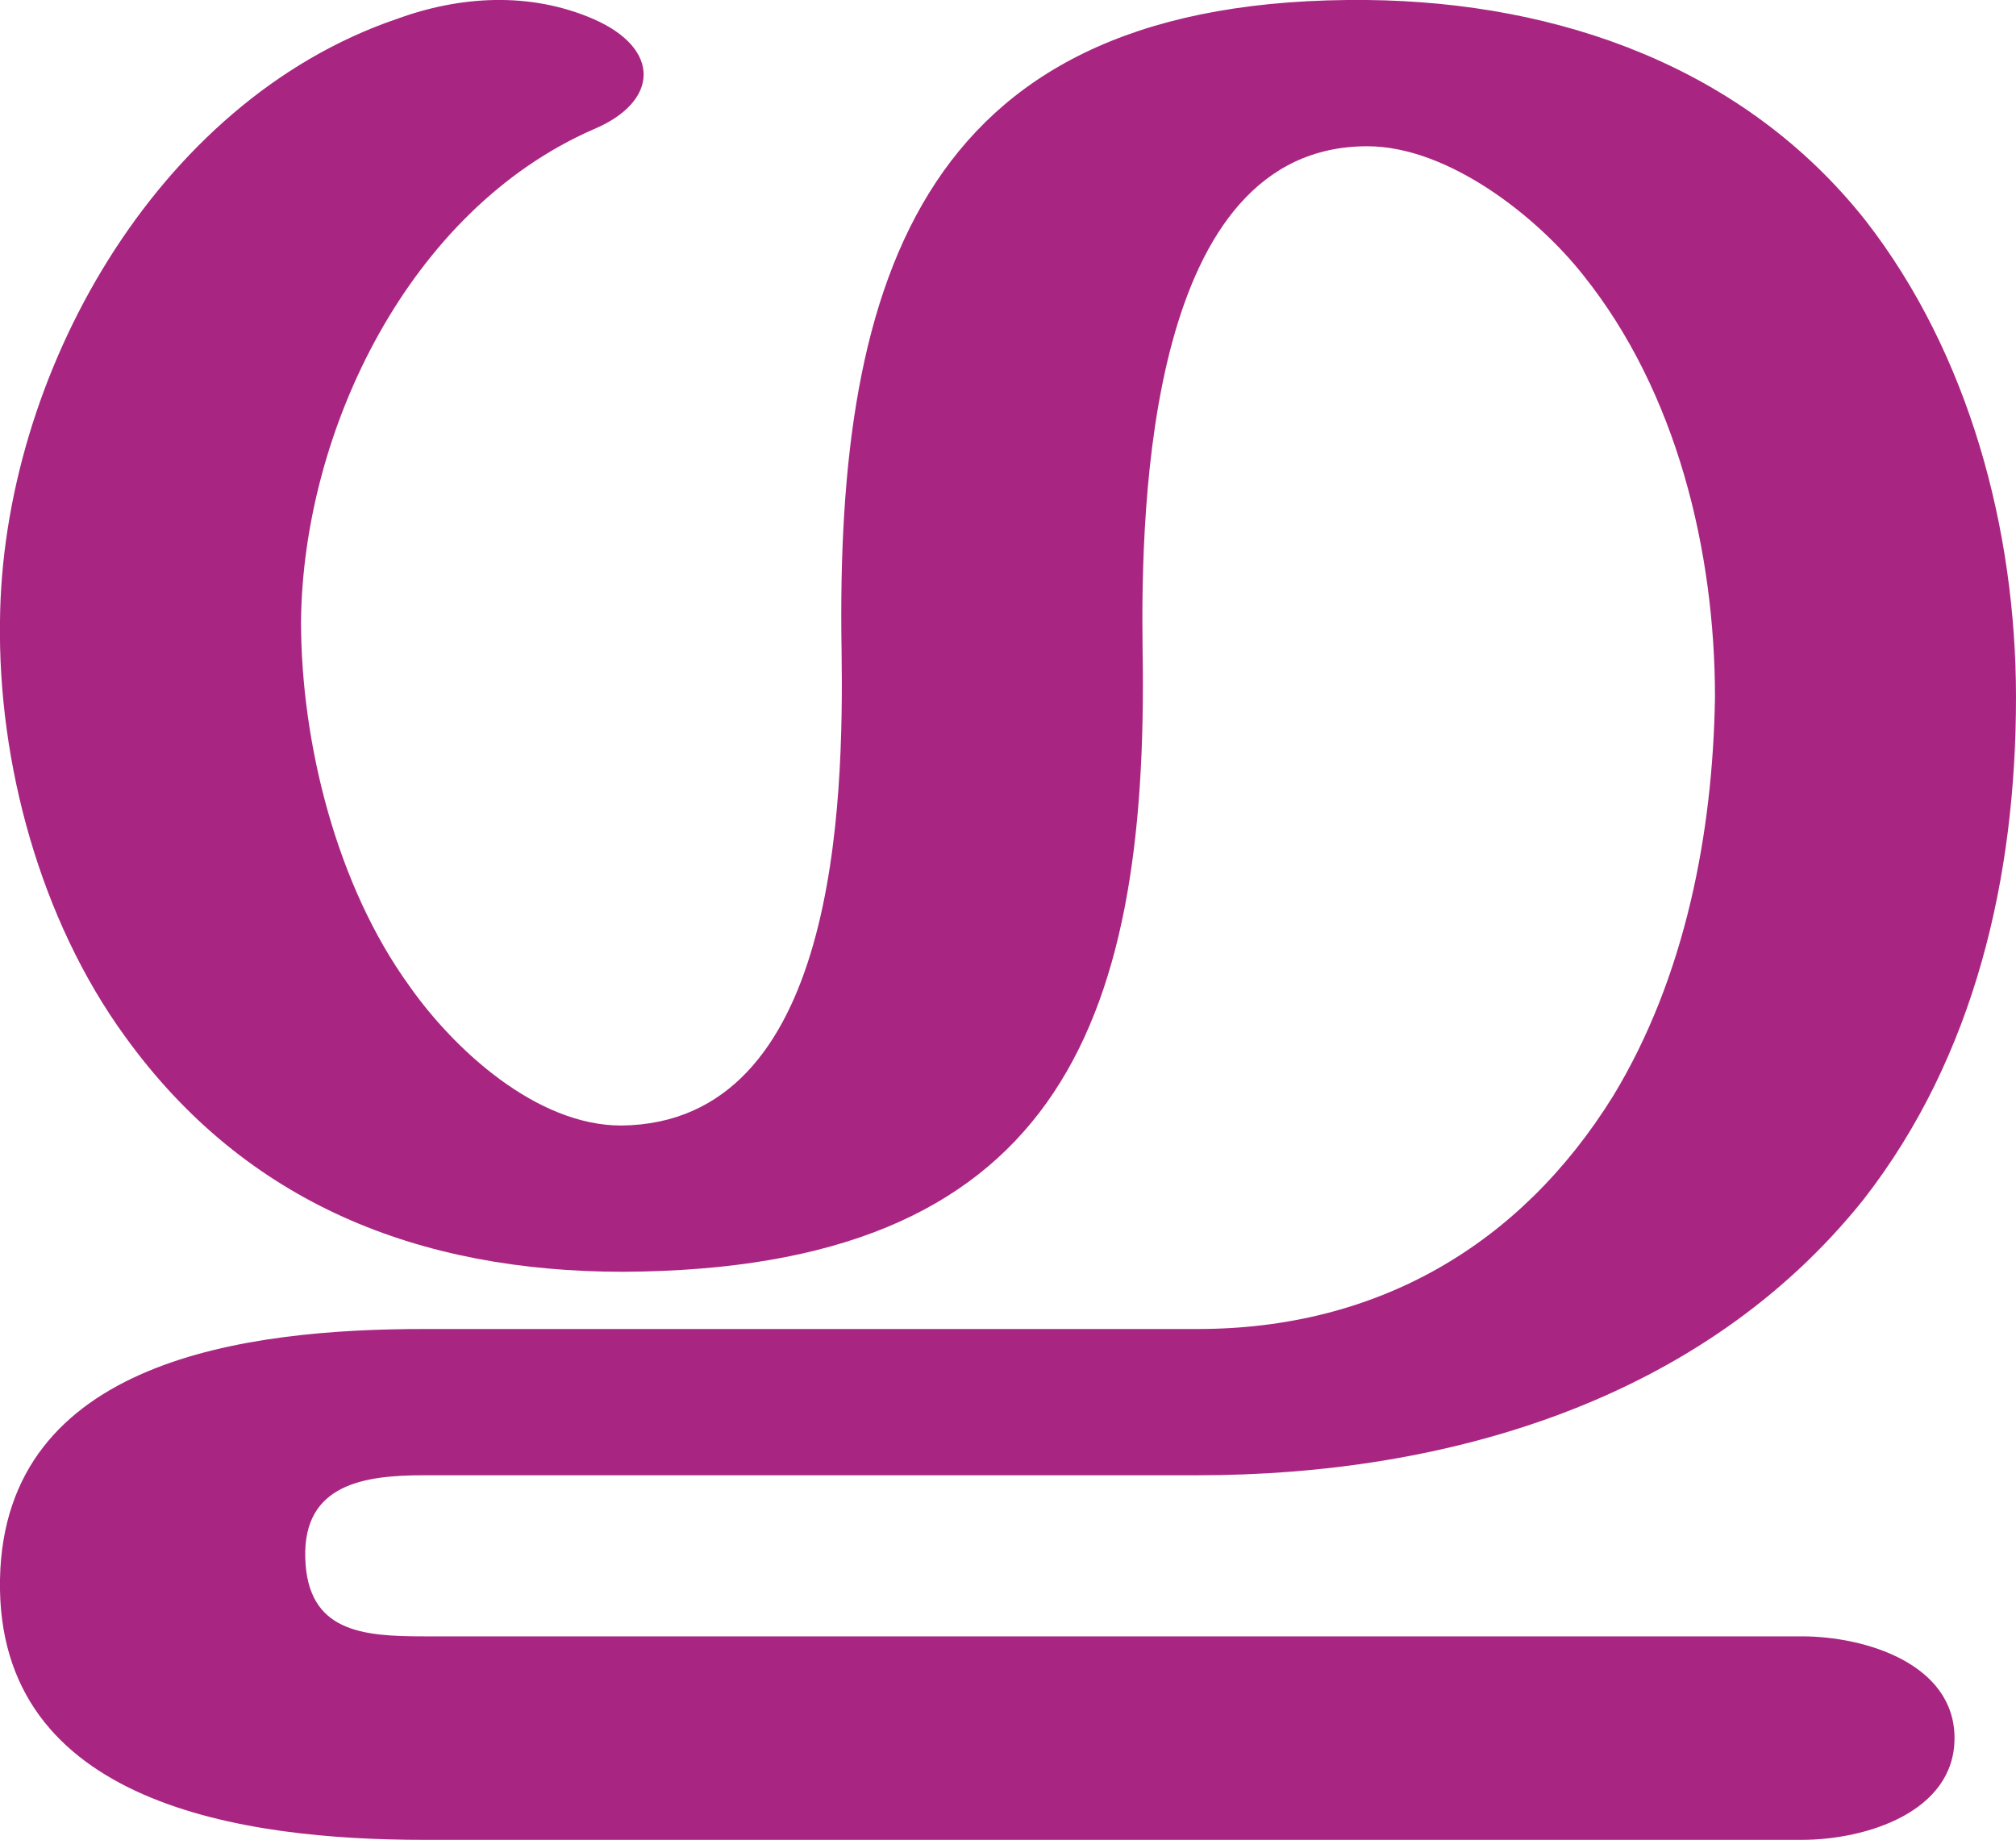 <?xml version="1.0" encoding="UTF-8"?>
<!DOCTYPE svg PUBLIC "-//W3C//DTD SVG 1.1//EN" "http://www.w3.org/Graphics/SVG/1.1/DTD/svg11.dtd">
<!-- Creator: CorelDRAW X8 -->
<svg xmlns="http://www.w3.org/2000/svg" xml:space="preserve" width="951px" height="868px" version="1.1" style="shape-rendering:geometricPrecision; text-rendering:geometricPrecision; image-rendering:optimizeQuality; fill-rule:evenodd; clip-rule:evenodd"
viewBox="0 0 951 868"
 xmlns:xlink="http://www.w3.org/1999/xlink">
 <defs>
  <style type="text/css">
   <![CDATA[
    .fil0 {fill:#A82682;fill-rule:nonzero}
   ]]>
  </style>
 </defs>
 <g id="Layer_x0020_1">
  <path class="fil0" d="M809 329c0,-69 -18,-144 -62,-199 -22,-28 -64,-61 -102,-61 -103,0 -107,167 -106,238 3,179 -42,292 -245,293 -96,0 -178,-32 -235,-111 -40,-55 -60,-129 -59,-196 1,-115 73,-245 187,-284 30,-11 63,-13 93,0 32,14 31,39 0,52 -87,38 -137,142 -138,232 0,58 17,125 51,172 21,30 60,66 100,66 102,-1 105,-152 104,-224 -3,-178 39,-309 248,-307 91,1 178,32 235,104 49,63 71,146 71,225 0,84 -19,169 -72,237 -76,95 -197,130 -314,130l-365 0c-28,0 -57,4 -56,39 1,35 27,37 56,37l650 0c30,0 72,13 72,48 0,35 -42,48 -72,48l-650 0c-84,0 -202,-16 -200,-123 2,-104 117,-118 200,-118l365 0c84,0 152,-39 196,-110 34,-56 47,-124 48,-188z"/>
 </g>
</svg>
